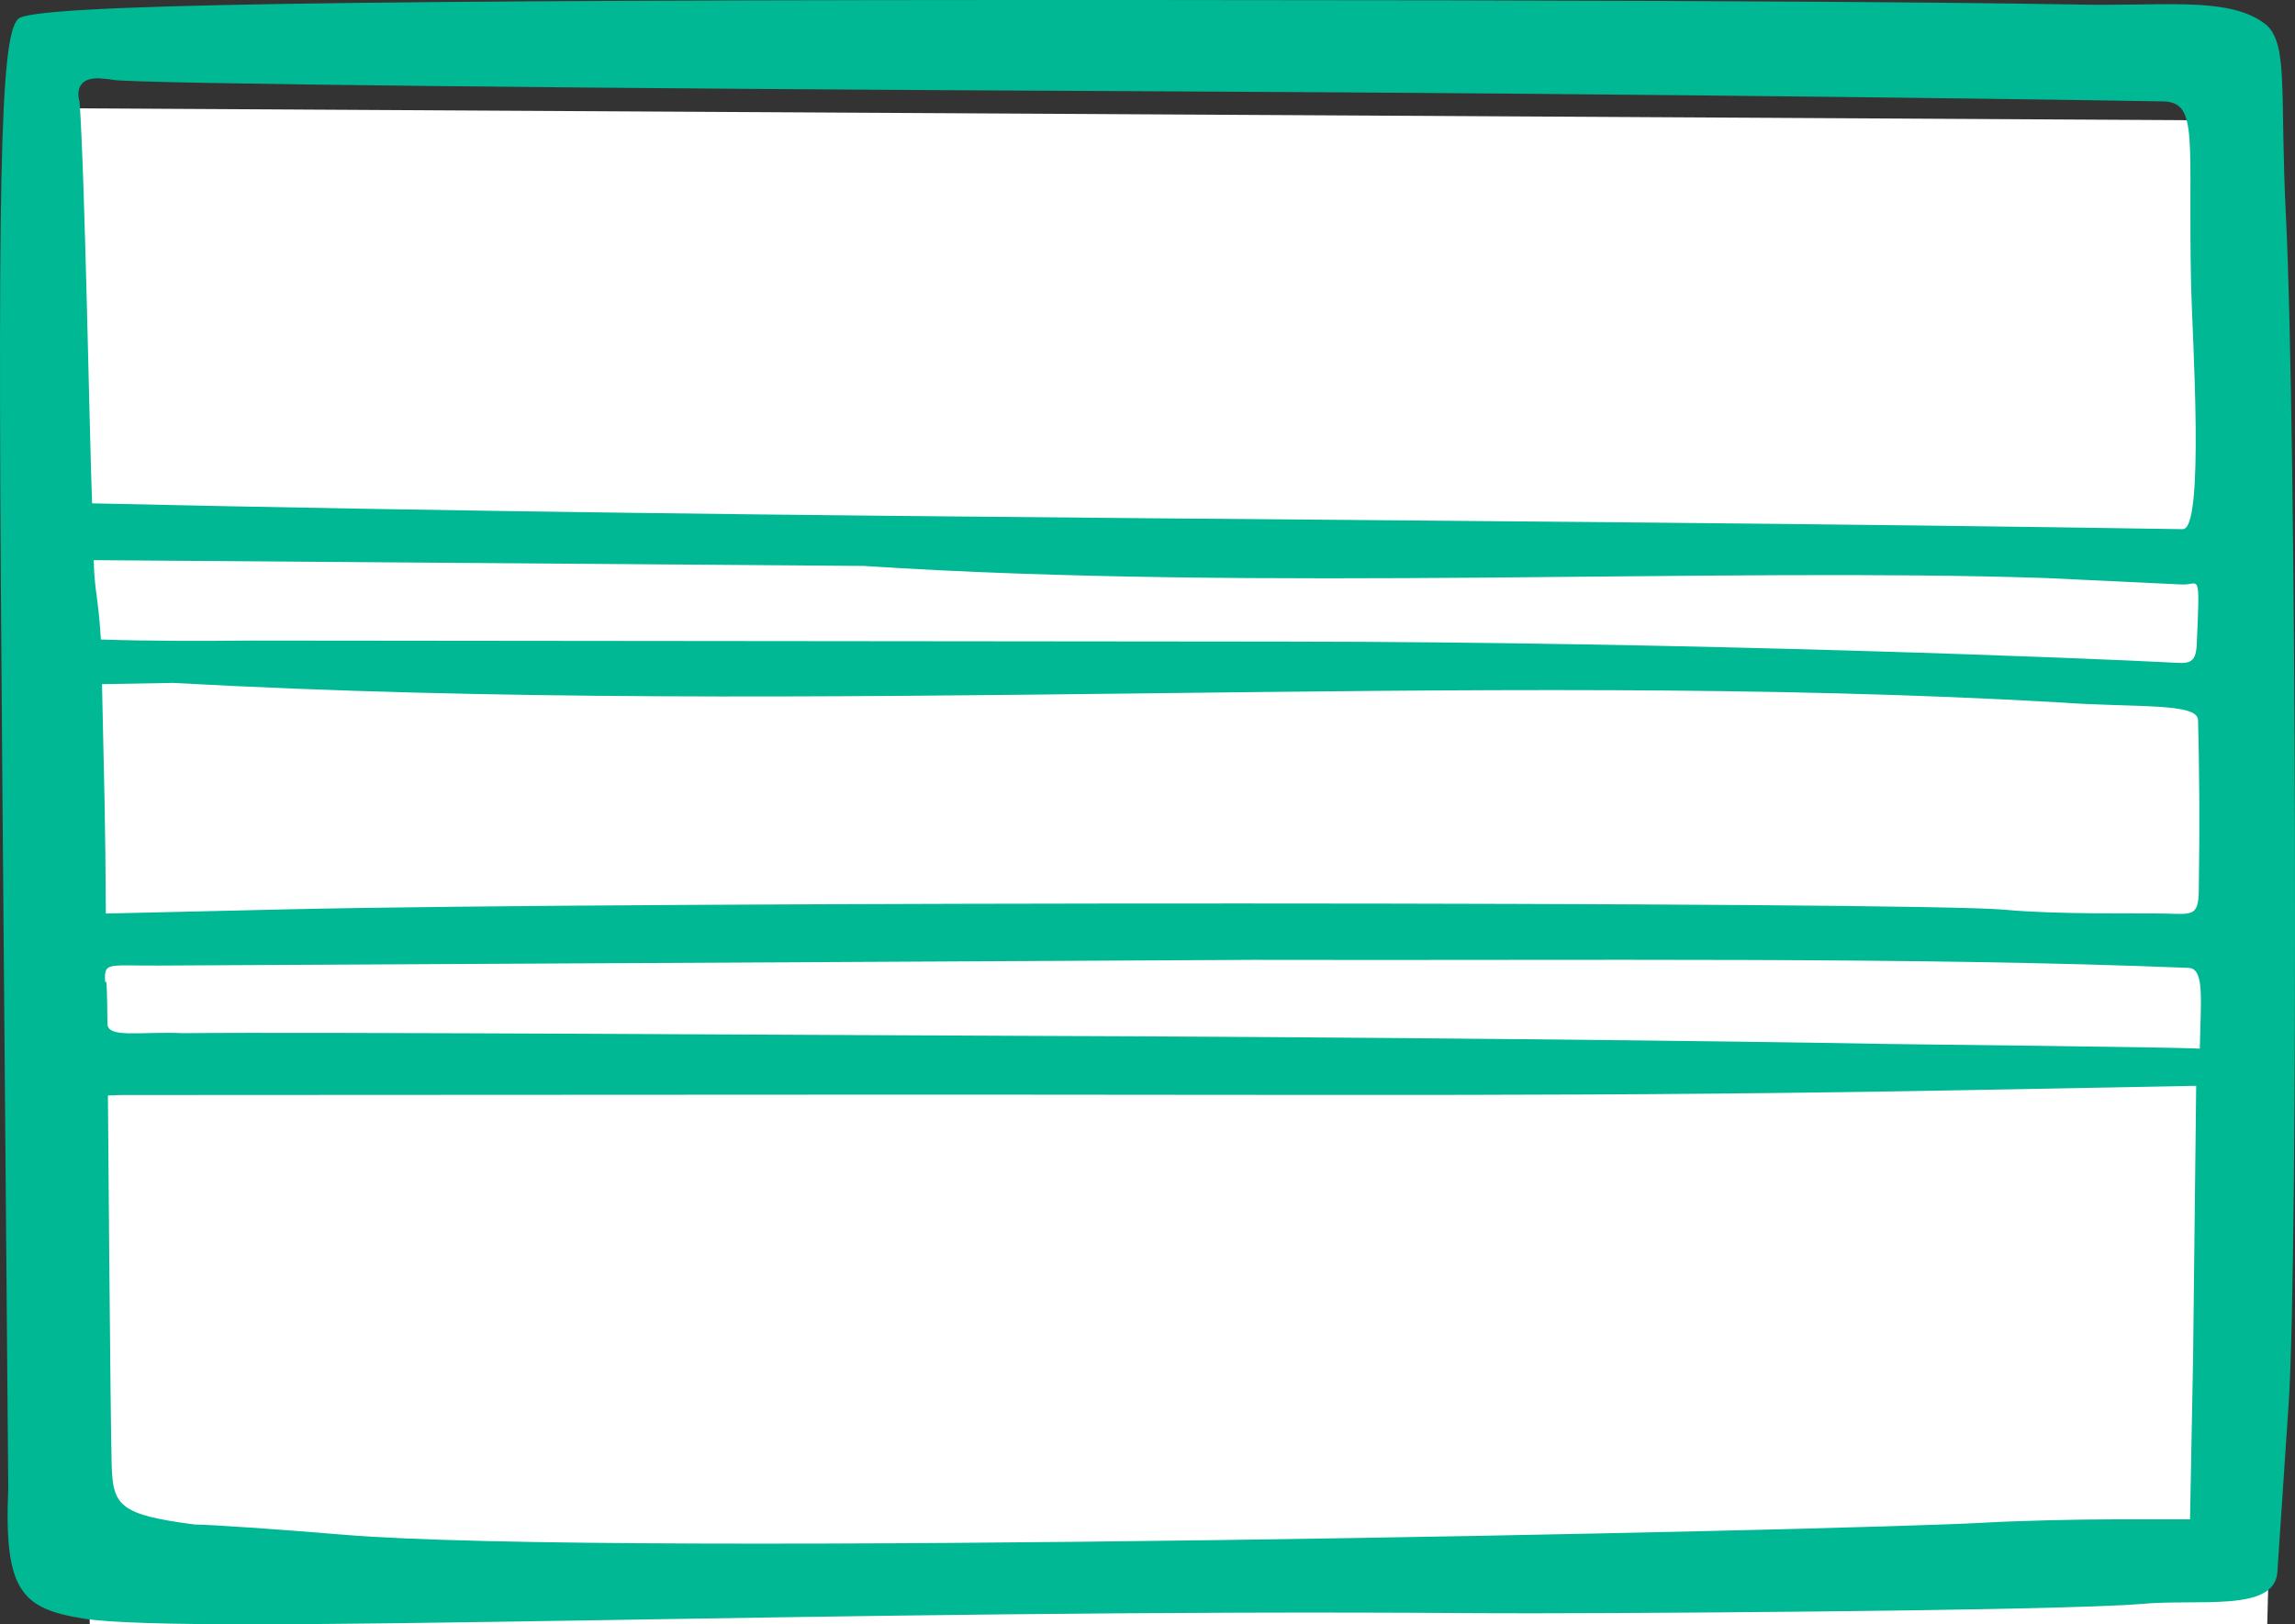 <?xml version="1.0" ?><svg height="93.879mm" viewBox="0 0 132.648 93.879" width="132.648mm" xmlns="http://www.w3.org/2000/svg">
    <rect x="0" y="0" width="132.648" height="93.879" fill="#333333" stroke="none"/>
    <path d="m 4596.832,8814.463 1.266,106.17 -0.348,32.254 -1.143,59.025 2.316,25.727 2.664,112.699 474.793,-4.856 2.721,-106.084 v 0 l -1.086,-30.439 -1.332,-55.392 0.49,-28.389 h 0.025 l -0.018,-0.48 0.018,-1.031 h -0.057 l -3.938,-106.522 z" fill="#FFFFFF" paint-order="markers stroke fill" transform="translate(-129.221,-99.841) translate(287.563,-1289.783) matrix(0.265,0,0,0.265,-1372.541,-939.95)"/>
    <path d="m -90.783,1389.624 c -48.867,-0.02 -65.672,0.262 -66.512,1.093 -1.063,1.053 -1.203,9.224 -0.919,43.229 l 0.349,41.699 c -0.254,5.92 0.757,6.949 4.33,7.524 6.232,1.002 43.611,-0.597 80.594,-0.309 6.051,0.047 33.902,-0.131 38.402,-0.537 3.293,-0.299 7.67,0.49 7.825,-1.832 l 0.149,-2.23 0.505,-7.515 c 0.563,-8.371 0.452,-56.489 -0.158,-68.617 -0.356,-7.084 0.139,-9.815 -1.086,-11.028 -1.851,-1.539 -5.056,-1.208 -9.338,-1.2 -2.307,0.024 -6.106,-0.261 -54.141,-0.275 z m -61.774,4.532 v 0 c 0.239,0.02 0.503,0.037 0.787,0.087 1.207,0.215 27.992,0.509 59.524,0.654 31.532,0.145 57.973,0.562 58.94,0.588 2.084,0.058 1.415,2.218 1.608,10.676 0.064,2.804 0.803,14.145 -0.496,14.047 -42.057,-0.665 -77.978,-0.527 -120.825,-1.492 -0.153,-3.958 -0.414,-18.959 -0.725,-23.225 0,0 -0.489,-1.409 1.187,-1.34 z m -0.364,27.843 44.51,0.335 c 22.94,1.501 49.475,0.068 68.292,0.698 l 7.887,0.374 c 1.01,0.056 1.055,-0.947 0.859,3.462 -0.054,1.218 -0.531,1.098 -1.641,1.04 -3.927,-0.205 -27.28,-1.189 -51.195,-1.202 l -59.591,-0.059 c -2.792,0.028 -5.92,0.032 -8.71,-0.061 -0.158,-2.561 -0.375,-2.759 -0.413,-4.586 z m 113.619,8.222 c 4.351,0.317 7.977,0 8.005,1.019 0.072,2.621 0.101,6.037 0.042,9.895 -0.022,1.431 -0.396,1.329 -1.839,1.293 -1.661,-0.041 -6.207,0.071 -9.425,-0.228 -5.02,-0.468 -79.314,-0.478 -99.171,-0.02 l -10.534,0.244 c -0.026,-5.528 -0.103,-7.581 -0.222,-13.259 l 4.109,-0.071 c 37.166,2.059 75.544,-0.816 109.035,1.127 z m 7.459,15.345 c 0.93,0.038 0.702,1.799 0.647,4.666 -1.782,-0.098 -16.561,-0.241 -18.341,-0.275 -9.266,-0.174 -30.719,-0.405 -50.314,-0.467 -7.555,-0.024 -40.908,-0.233 -47.872,-0.152 -2.616,-0.108 -4.404,0.316 -4.41,-0.564 -0.028,-3.898 -0.135,-1.655 -0.141,-2.692 0,-0.837 0.413,-0.638 3.075,-0.652 l 63.272,-0.33 c 19.64,0.045 38.247,-0.181 54.083,0.464 z m -11.91,7.046 12.348,-0.232 -0.178,15.655 -0.178,9.401 h -4.27 c -2.349,0 -5.823,0.087 -7.72,0.198 -7.357,0.424 -78.806,2.014 -94.71,0.693 -3.861,-0.321 -7.744,-0.587 -8.629,-0.592 -4.365,-0.569 -4.732,-1.08 -4.799,-3.486 -0.074,-2.646 -0.216,-21.312 -0.216,-21.312 l 0.77,-0.024 41.654,-0.021 c 30.294,-0.015 43.69,0.139 65.929,-0.279 z" fill="#00B894" transform="translate(-129.221,-99.841) translate(287.563,-1289.783)"/>
</svg>